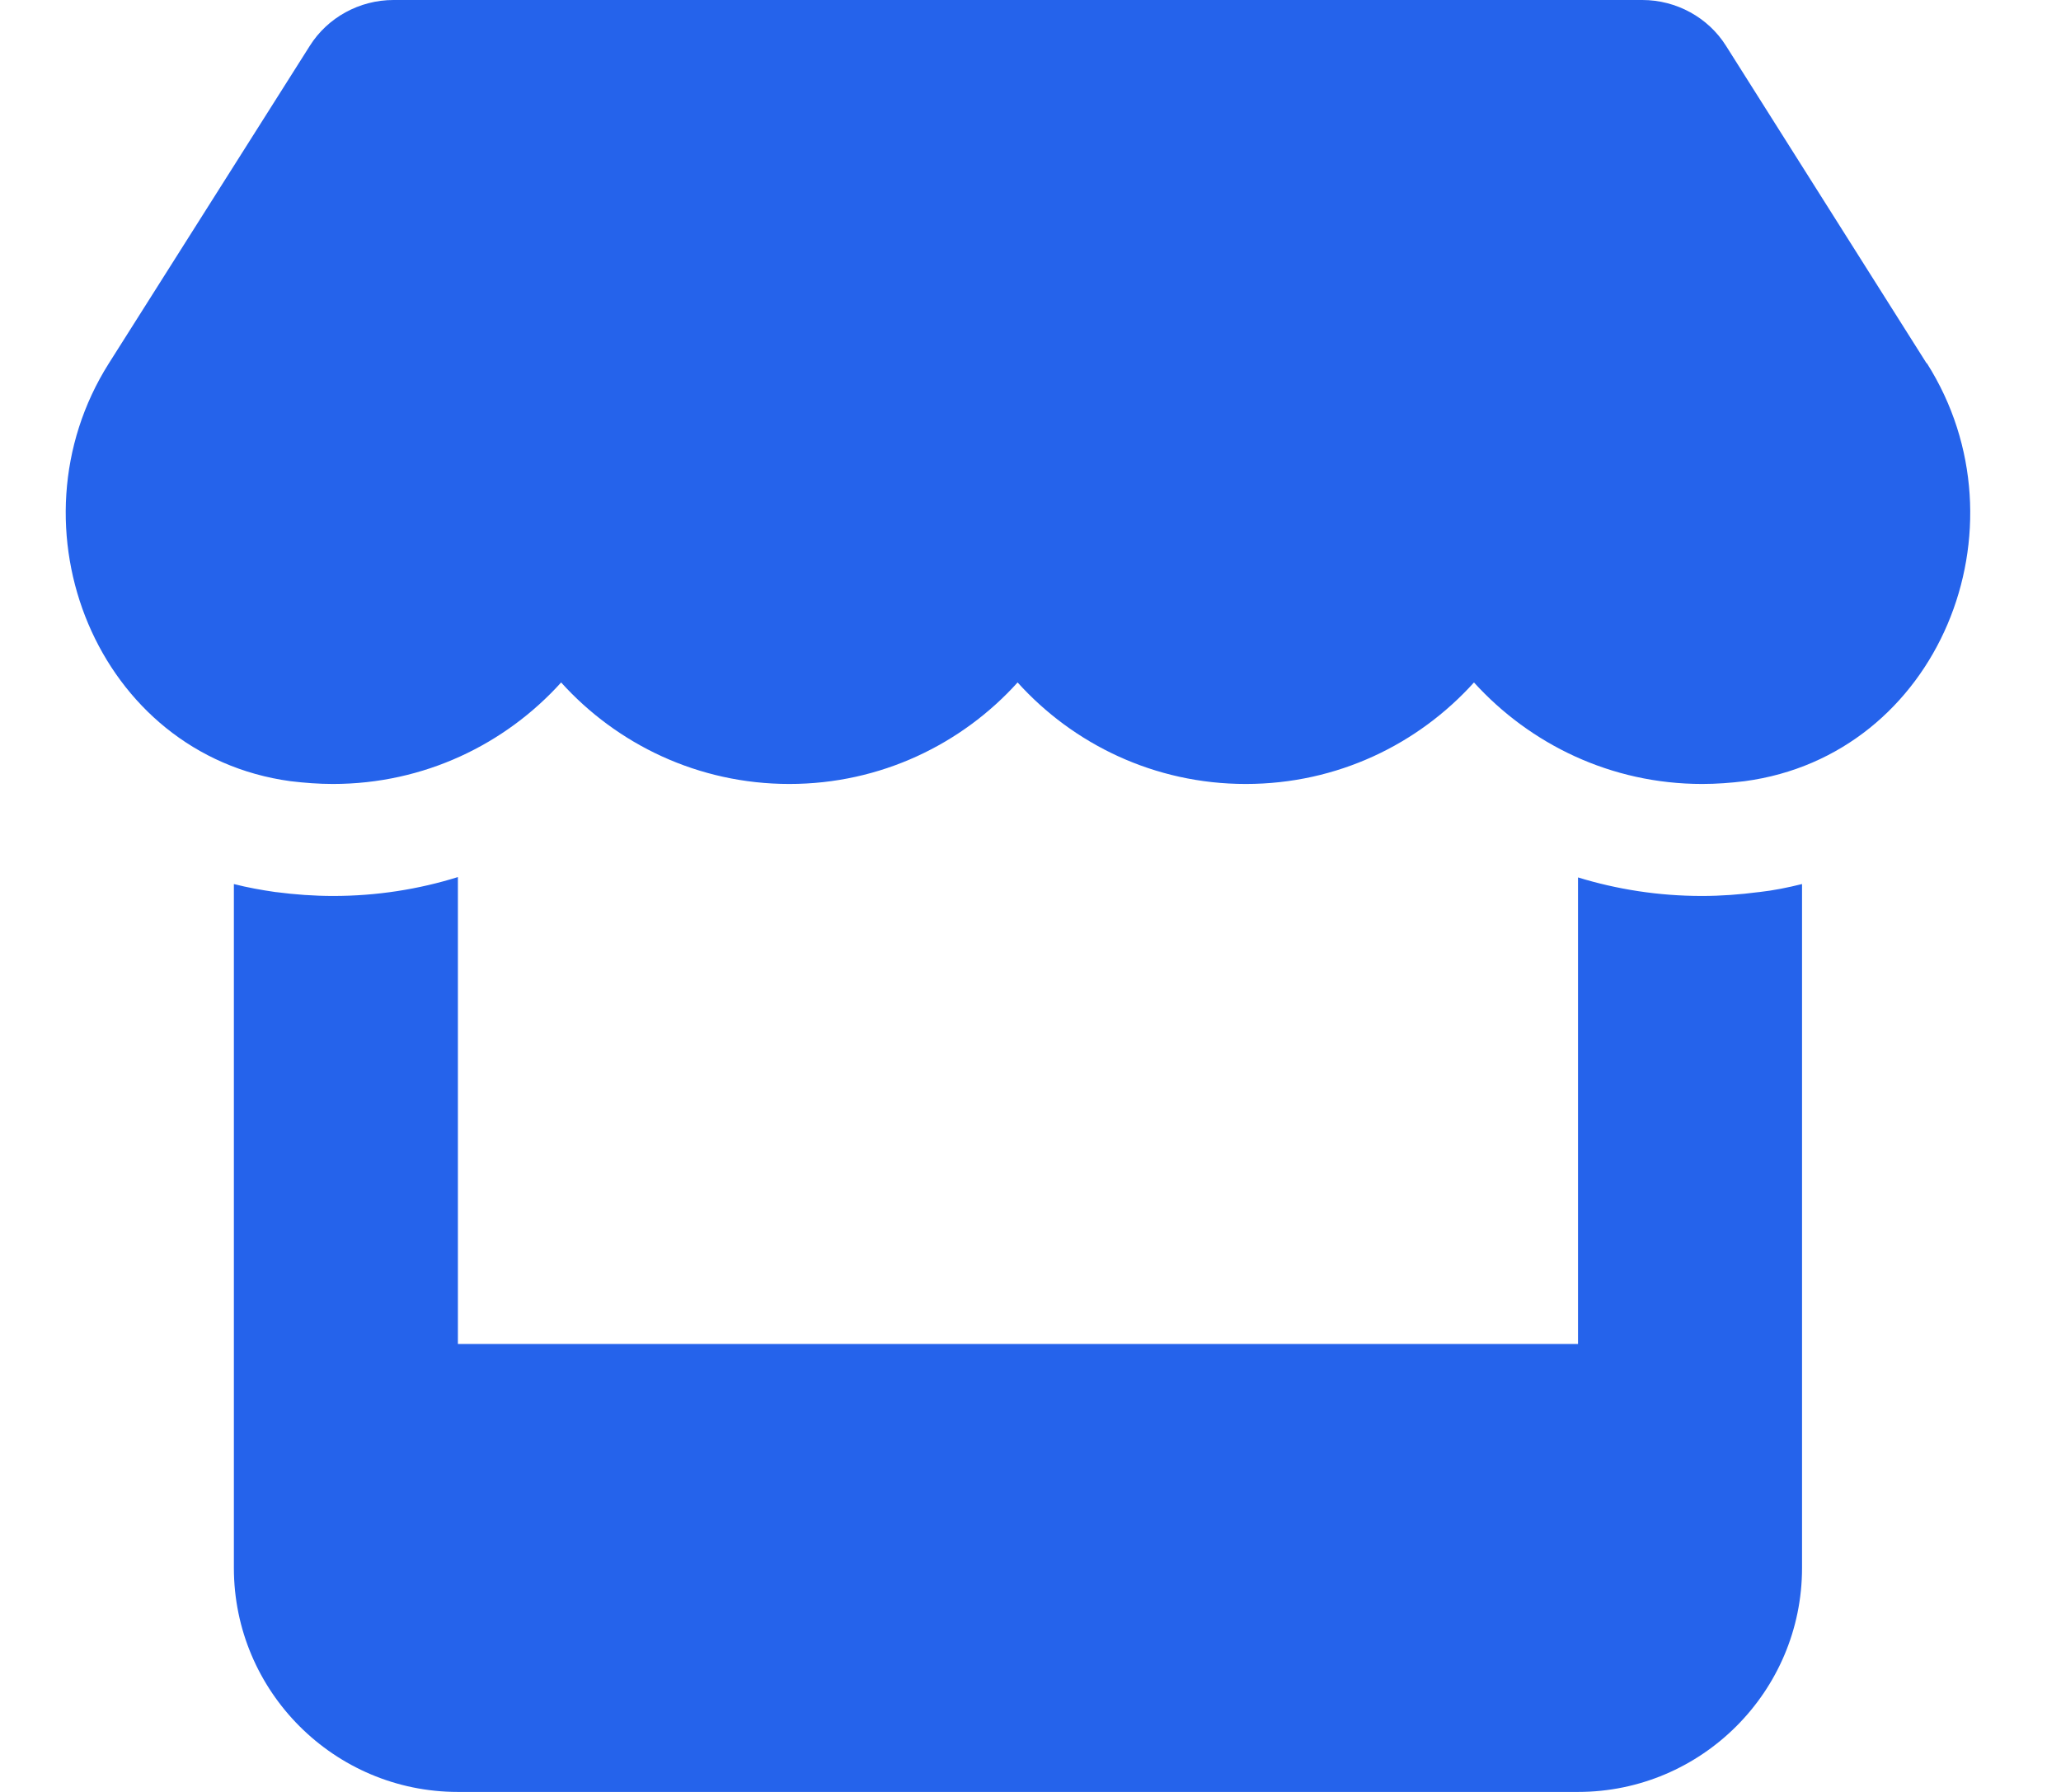 <svg width="23" height="20" viewBox="0 0 23 20" fill="none" xmlns="http://www.w3.org/2000/svg">
<g clip-path="url(#clip0_60_4245)">
<g clip-path="url(#clip1_60_4245)">
<path d="M21.5 4.055L19.262 0.512C19.063 0.195 18.707 0 18.328 0H4.391C4.012 0 3.656 0.195 3.457 0.512L1.215 4.055C0.059 5.883 1.082 8.426 3.242 8.719C3.399 8.738 3.559 8.75 3.715 8.75C4.735 8.75 5.641 8.305 6.262 7.617C6.883 8.305 7.789 8.75 8.809 8.75C9.828 8.75 10.735 8.305 11.356 7.617C11.977 8.305 12.883 8.75 13.902 8.75C14.926 8.75 15.828 8.305 16.449 7.617C17.074 8.305 17.977 8.75 18.996 8.75C19.156 8.75 19.313 8.738 19.469 8.719C21.637 8.43 22.664 5.887 21.504 4.055H21.5ZM19.629 9.957H19.625C19.418 9.984 19.207 10 18.992 10C18.508 10 18.043 9.926 17.61 9.793V15H5.11V9.789C4.672 9.926 4.203 10 3.719 10C3.504 10 3.289 9.984 3.082 9.957H3.078C2.918 9.934 2.762 9.906 2.61 9.867V15V17.5C2.61 18.879 3.731 20 5.11 20H17.61C18.988 20 20.11 18.879 20.11 17.5V15V9.867C19.953 9.906 19.797 9.938 19.629 9.957Z" fill="#2563EB"/>
</g>
</g>
<defs>
<clipPath id="clip0_60_4245">
<rect width="22.5" height="20" fill="white" transform="translate(0.109)"/>
</clipPath>
<clipPath id="clip1_60_4245">
<path d="M0.109 0H22.609V20H0.109V0Z" fill="white"/>
</clipPath>
</defs>
</svg>
